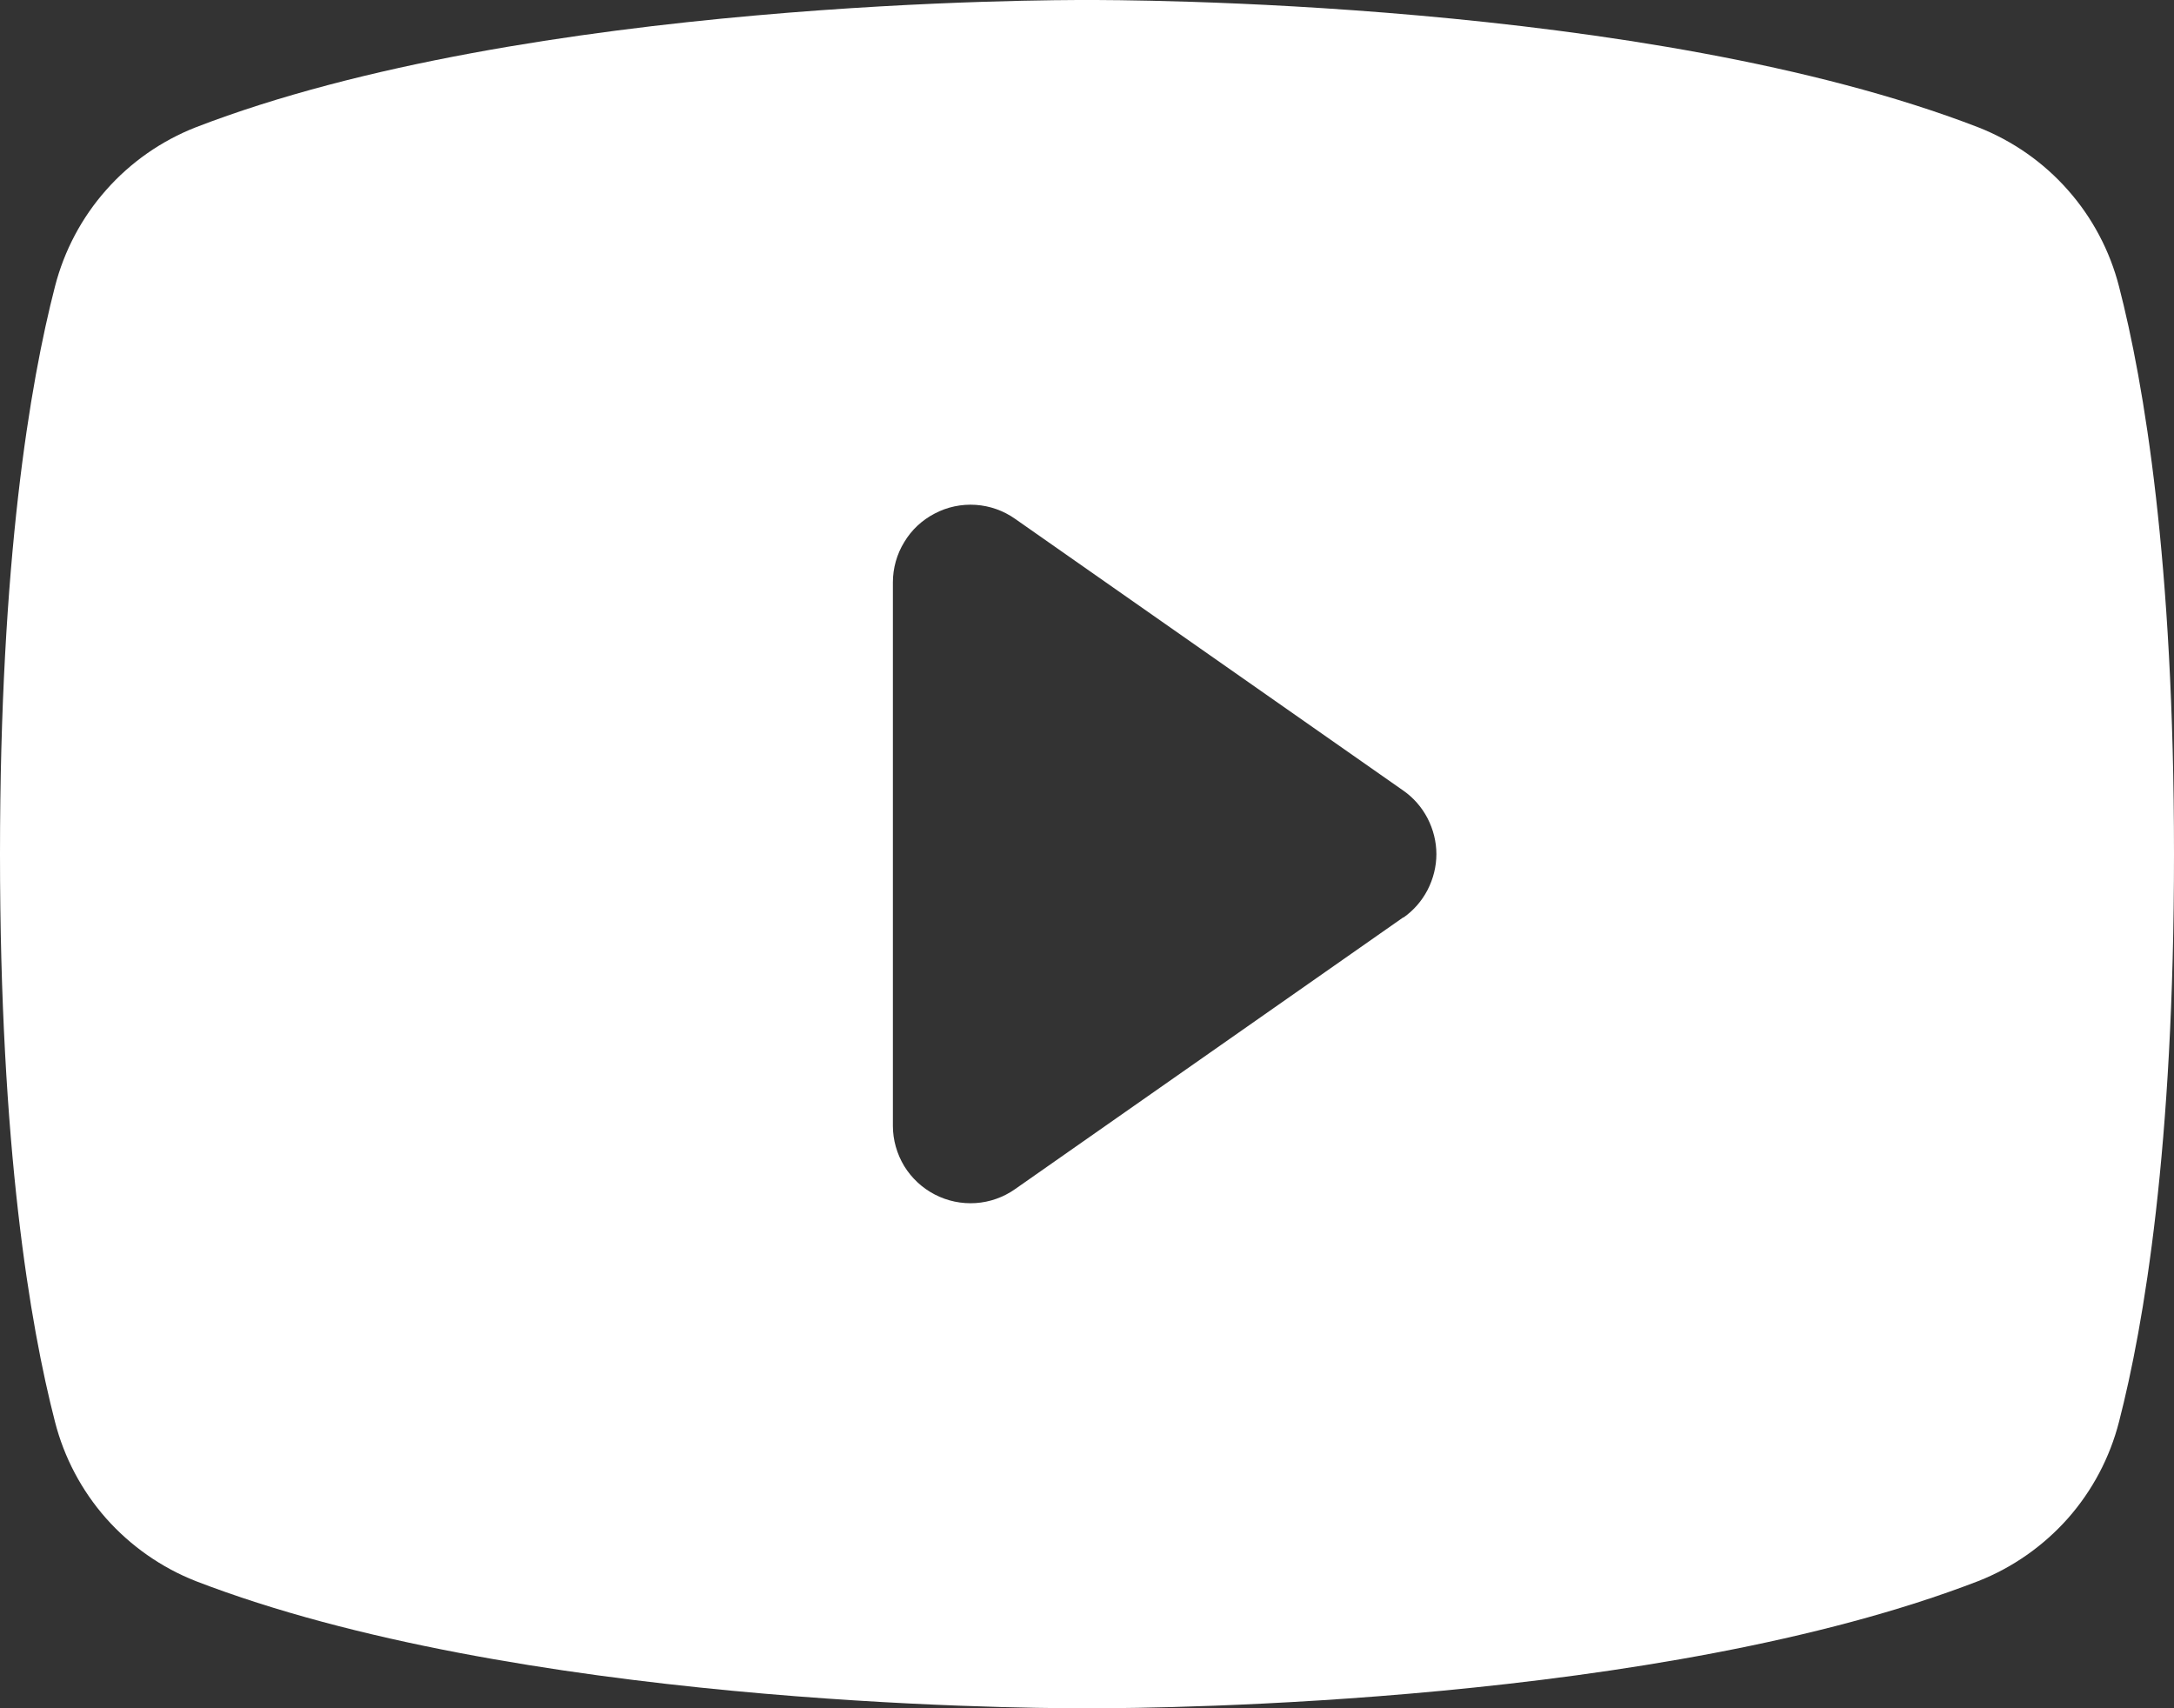 <svg width="14" height="11" viewBox="0 0 14 11" fill="none" xmlns="http://www.w3.org/2000/svg">
<rect x="0" y="0" width="14" height="11" fill="#333333" stroke="none"/>
<path d="M13.646 1.845C13.587 1.615 13.474 1.401 13.316 1.223C13.159 1.045 12.961 0.907 12.74 0.82C10.598 -0.007 7.188 2.37746e-06 7 2.37746e-06C6.812 2.37746e-06 3.402 -0.007 1.26 0.82C1.039 0.907 0.841 1.045 0.684 1.223C0.526 1.401 0.413 1.615 0.354 1.845C0.193 2.469 0 3.609 0 5.5C0 7.391 0.193 8.531 0.354 9.155C0.413 9.386 0.526 9.599 0.683 9.777C0.841 9.955 1.039 10.094 1.26 10.181C3.312 10.973 6.525 11 6.959 11H7.041C7.475 11 10.689 10.973 12.74 10.181C12.961 10.094 13.159 9.955 13.317 9.777C13.474 9.599 13.587 9.386 13.646 9.155C13.807 8.53 14 7.391 14 5.5C14 3.609 13.807 2.469 13.646 1.845ZM9.037 5.907L6.537 7.657C6.462 7.71 6.374 7.741 6.283 7.747C6.192 7.753 6.101 7.734 6.02 7.692C5.939 7.65 5.871 7.587 5.823 7.509C5.776 7.431 5.75 7.341 5.75 7.25V3.75C5.75 3.659 5.775 3.569 5.823 3.491C5.87 3.412 5.938 3.349 6.019 3.307C6.1 3.264 6.192 3.245 6.283 3.251C6.374 3.257 6.462 3.288 6.537 3.341L9.037 5.091C9.103 5.137 9.156 5.198 9.193 5.269C9.23 5.341 9.25 5.42 9.25 5.5C9.25 5.58 9.23 5.659 9.193 5.731C9.156 5.802 9.103 5.863 9.037 5.909V5.907Z" fill="white"/>
</svg>

